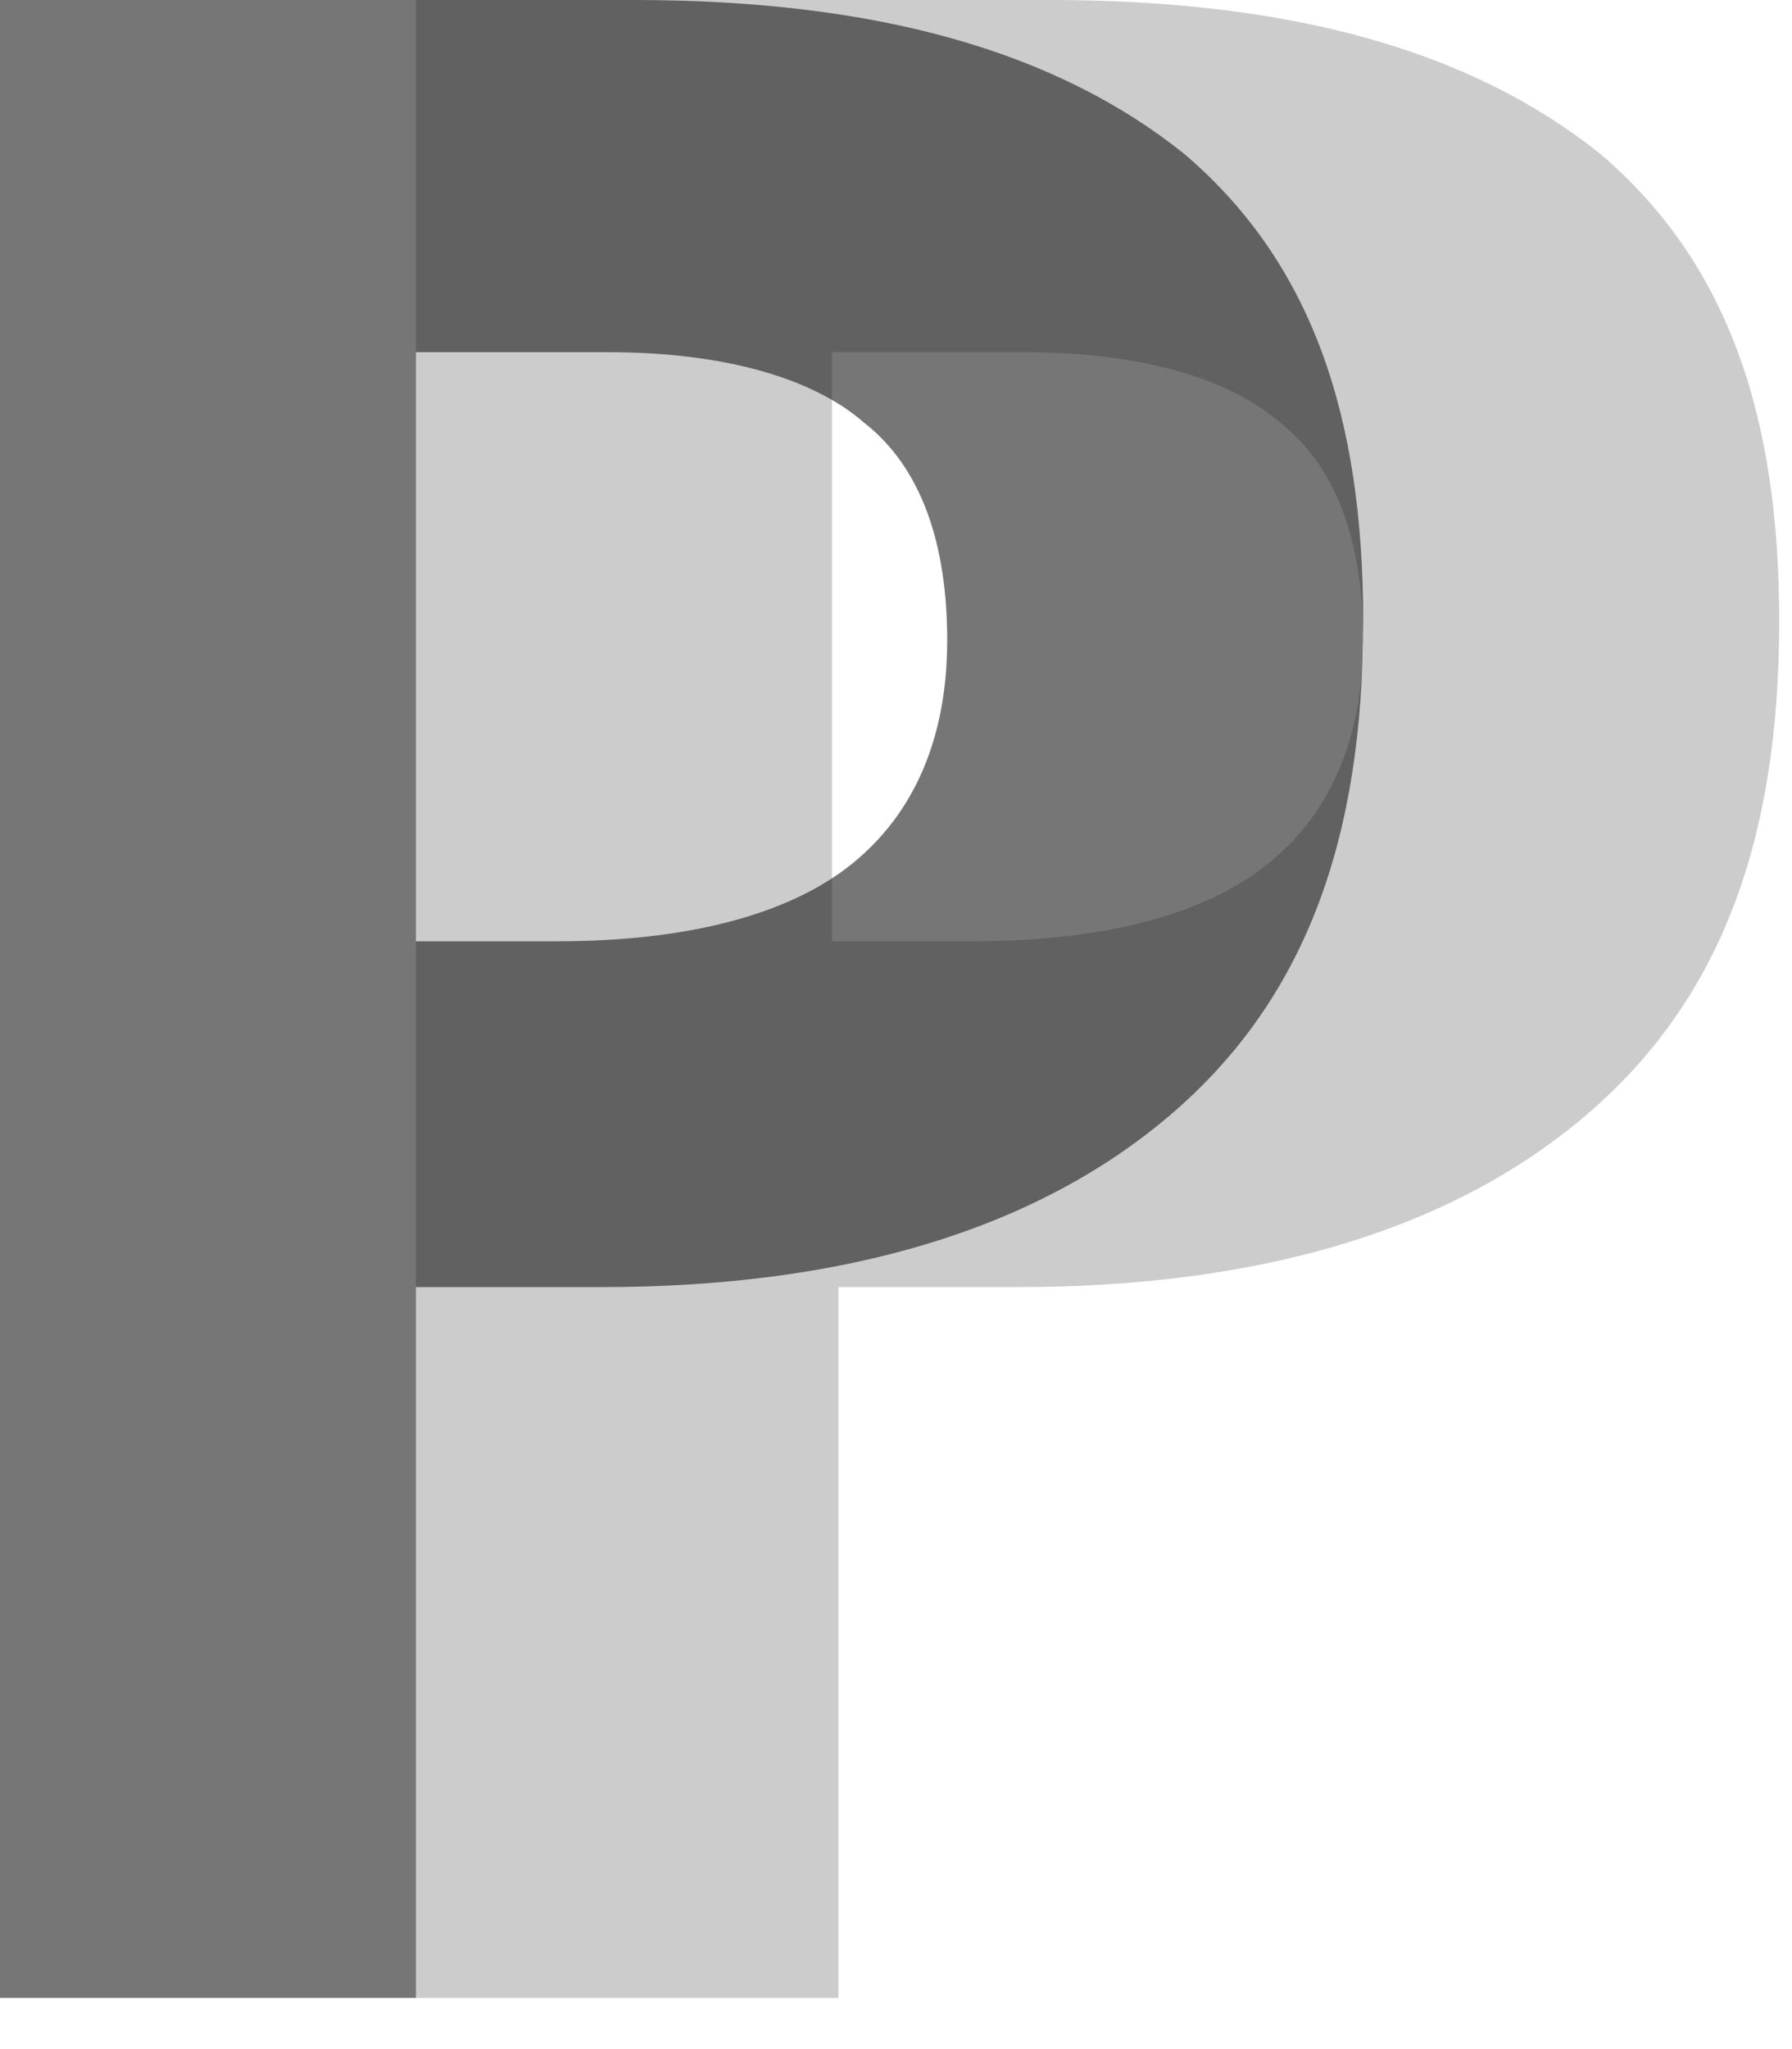 <svg width="28" height="32" viewBox="0 0 28 32" fill="none" xmlns="http://www.w3.org/2000/svg">
<g id="Group 4">
<path id="Shape" fill-rule="evenodd" clip-rule="evenodd" d="M18.3 17.4C20.4 15.6 21.3 13.1 21.3 9.7C21.3 6.5 20.5 4.1 18.5 2.4C16.5 0.8 13.7 0 9.9 0H0V31.2H6.5V20.1H9.4C13.2 20.1 16.2 19.2 18.3 17.4ZM8.7 14.7H6.5V5.5H9.5C11.3 5.5 12.7 5.9 13.5 6.6C14.4 7.3 14.8 8.5 14.8 10C14.8 11.5 14.3 12.7 13.3 13.5C12.3 14.3 10.7 14.7 8.7 14.7Z" fill="#1B1B1B" fill-opacity="0.6"/>
<path id="Shape_2" fill-rule="evenodd" clip-rule="evenodd" d="M24.8 17.4C26.9 15.6 27.8 13.1 27.8 9.7C27.8 6.5 27 4.1 25 2.4C23 0.8 20.2 0 16.4 0H6.5V31.2H13.1V20.1H15.9C19.7 20.1 22.7 19.2 24.8 17.4ZM15.2 14.7H13V5.5H16C17.8 5.5 19.2 5.9 20 6.6C20.9 7.3 21.3 8.5 21.3 10C21.3 11.5 20.8 12.7 19.8 13.5C18.8 14.3 17.2 14.7 15.2 14.7Z" fill="#1B1B1B" fill-opacity="0.22"/>
</g>
</svg>
